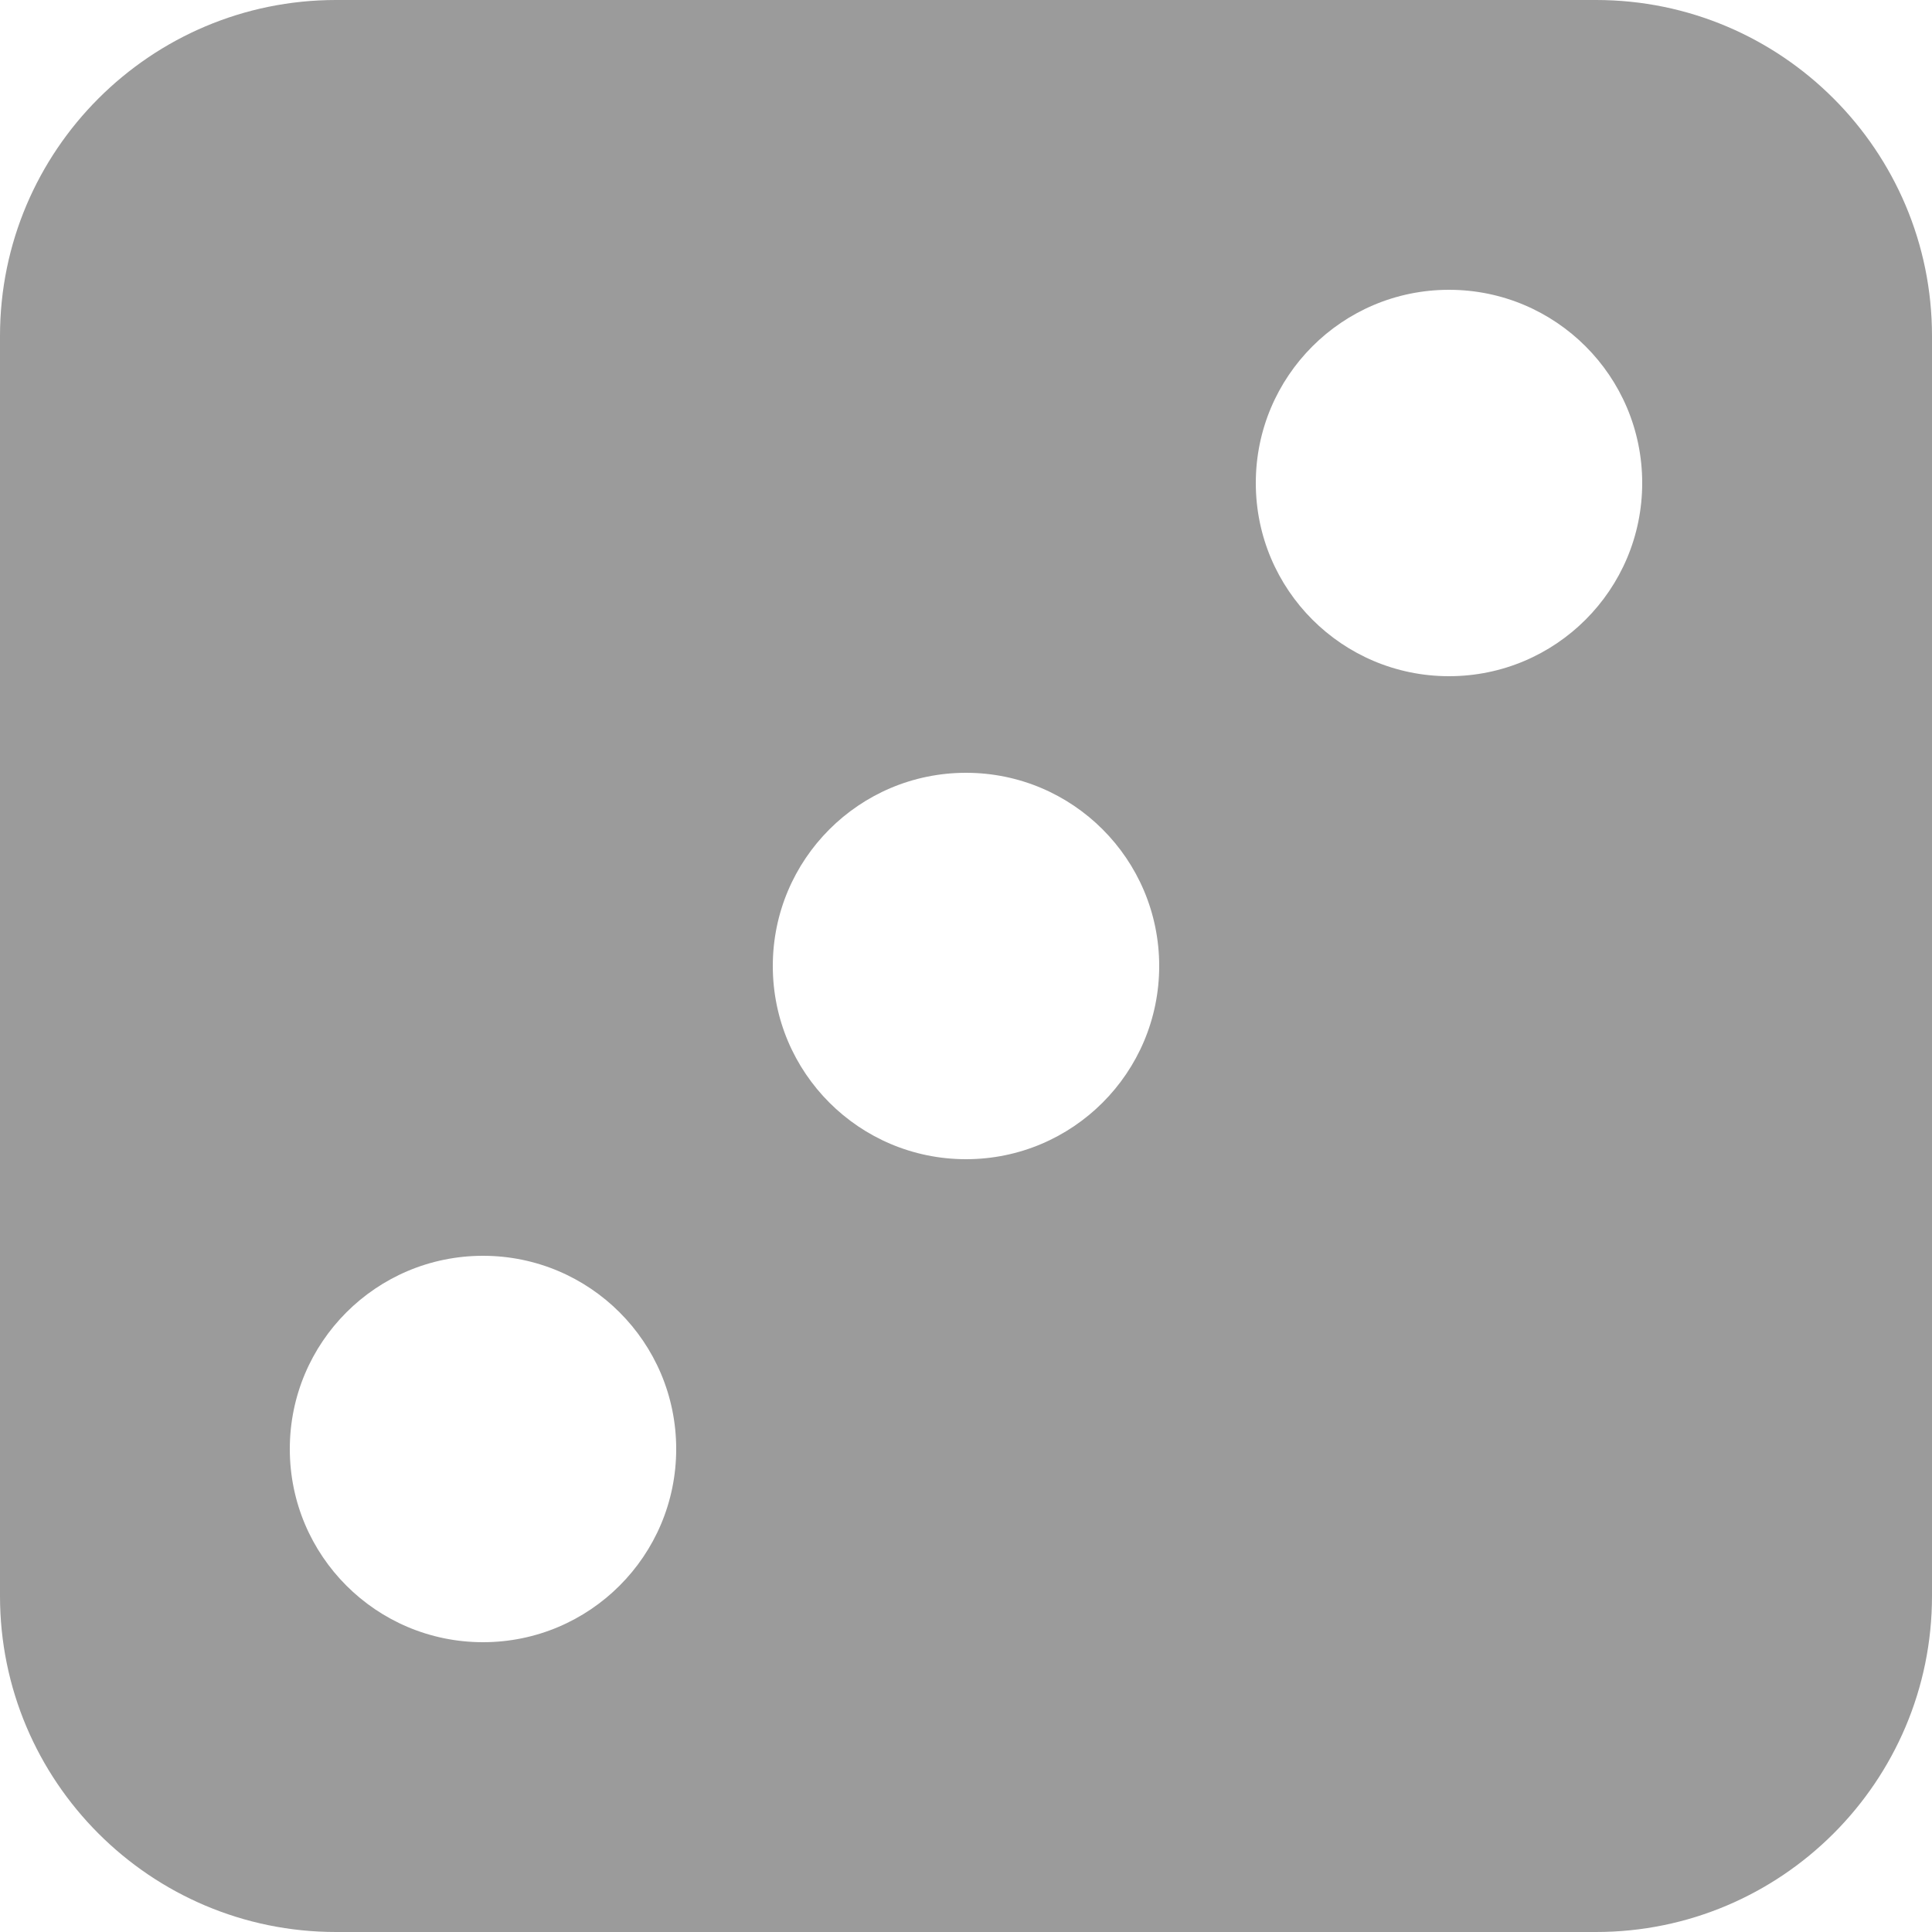 <?xml version="1.0" encoding="UTF-8" standalone="no"?>
<svg width="46px" height="46px" viewBox="0 0 46 46" version="1.1" xmlns="http://www.w3.org/2000/svg" xmlns:xlink="http://www.w3.org/1999/xlink">
    <!-- Generator: Sketch 3.6.1 (26313) - http://www.bohemiancoding.com/sketch -->
    <title>Rectangle 4 Copy 3</title>
    <desc>Created with Sketch.</desc>
    <defs></defs>
    <g id="Page-1" stroke="none" stroke-width="1" fill="none" fill-rule="evenodd">
        <g id="Artboard-1" transform="translate(-283, -191)" fill="#9B9B9B">
            <path d="M283,198.999 C283,194.581 286.59,191 290.999,191 L321.001,191 C325.419,191 329,194.59 329,198.999 L329,229.001 C329,233.419 325.41,237 321.001,237 L290.999,237 C286.581,237 283,233.41 283,229.001 L283,198.999 Z M306,218.6 C308.541,218.6 310.6,216.541 310.6,214 C310.6,211.459 308.541,209.4 306,209.4 C303.459,209.4 301.4,211.459 301.4,214 C301.4,216.541 303.459,218.6 306,218.6 Z M317.5,207.1 C320.041,207.1 322.1,205.041 322.1,202.5 C322.1,199.959 320.041,197.9 317.5,197.9 C314.959,197.9 312.9,199.959 312.9,202.5 C312.9,205.041 314.959,207.1 317.5,207.1 Z M294.5,230.1 C297.041,230.1 299.1,228.041 299.1,225.5 C299.1,222.959 297.041,220.9 294.5,220.9 C291.959,220.9 289.9,222.959 289.9,225.5 C289.9,228.041 291.959,230.1 294.5,230.1 Z" id="Rectangle-4-Copy-3"></path>
        </g>
    </g>
</svg>